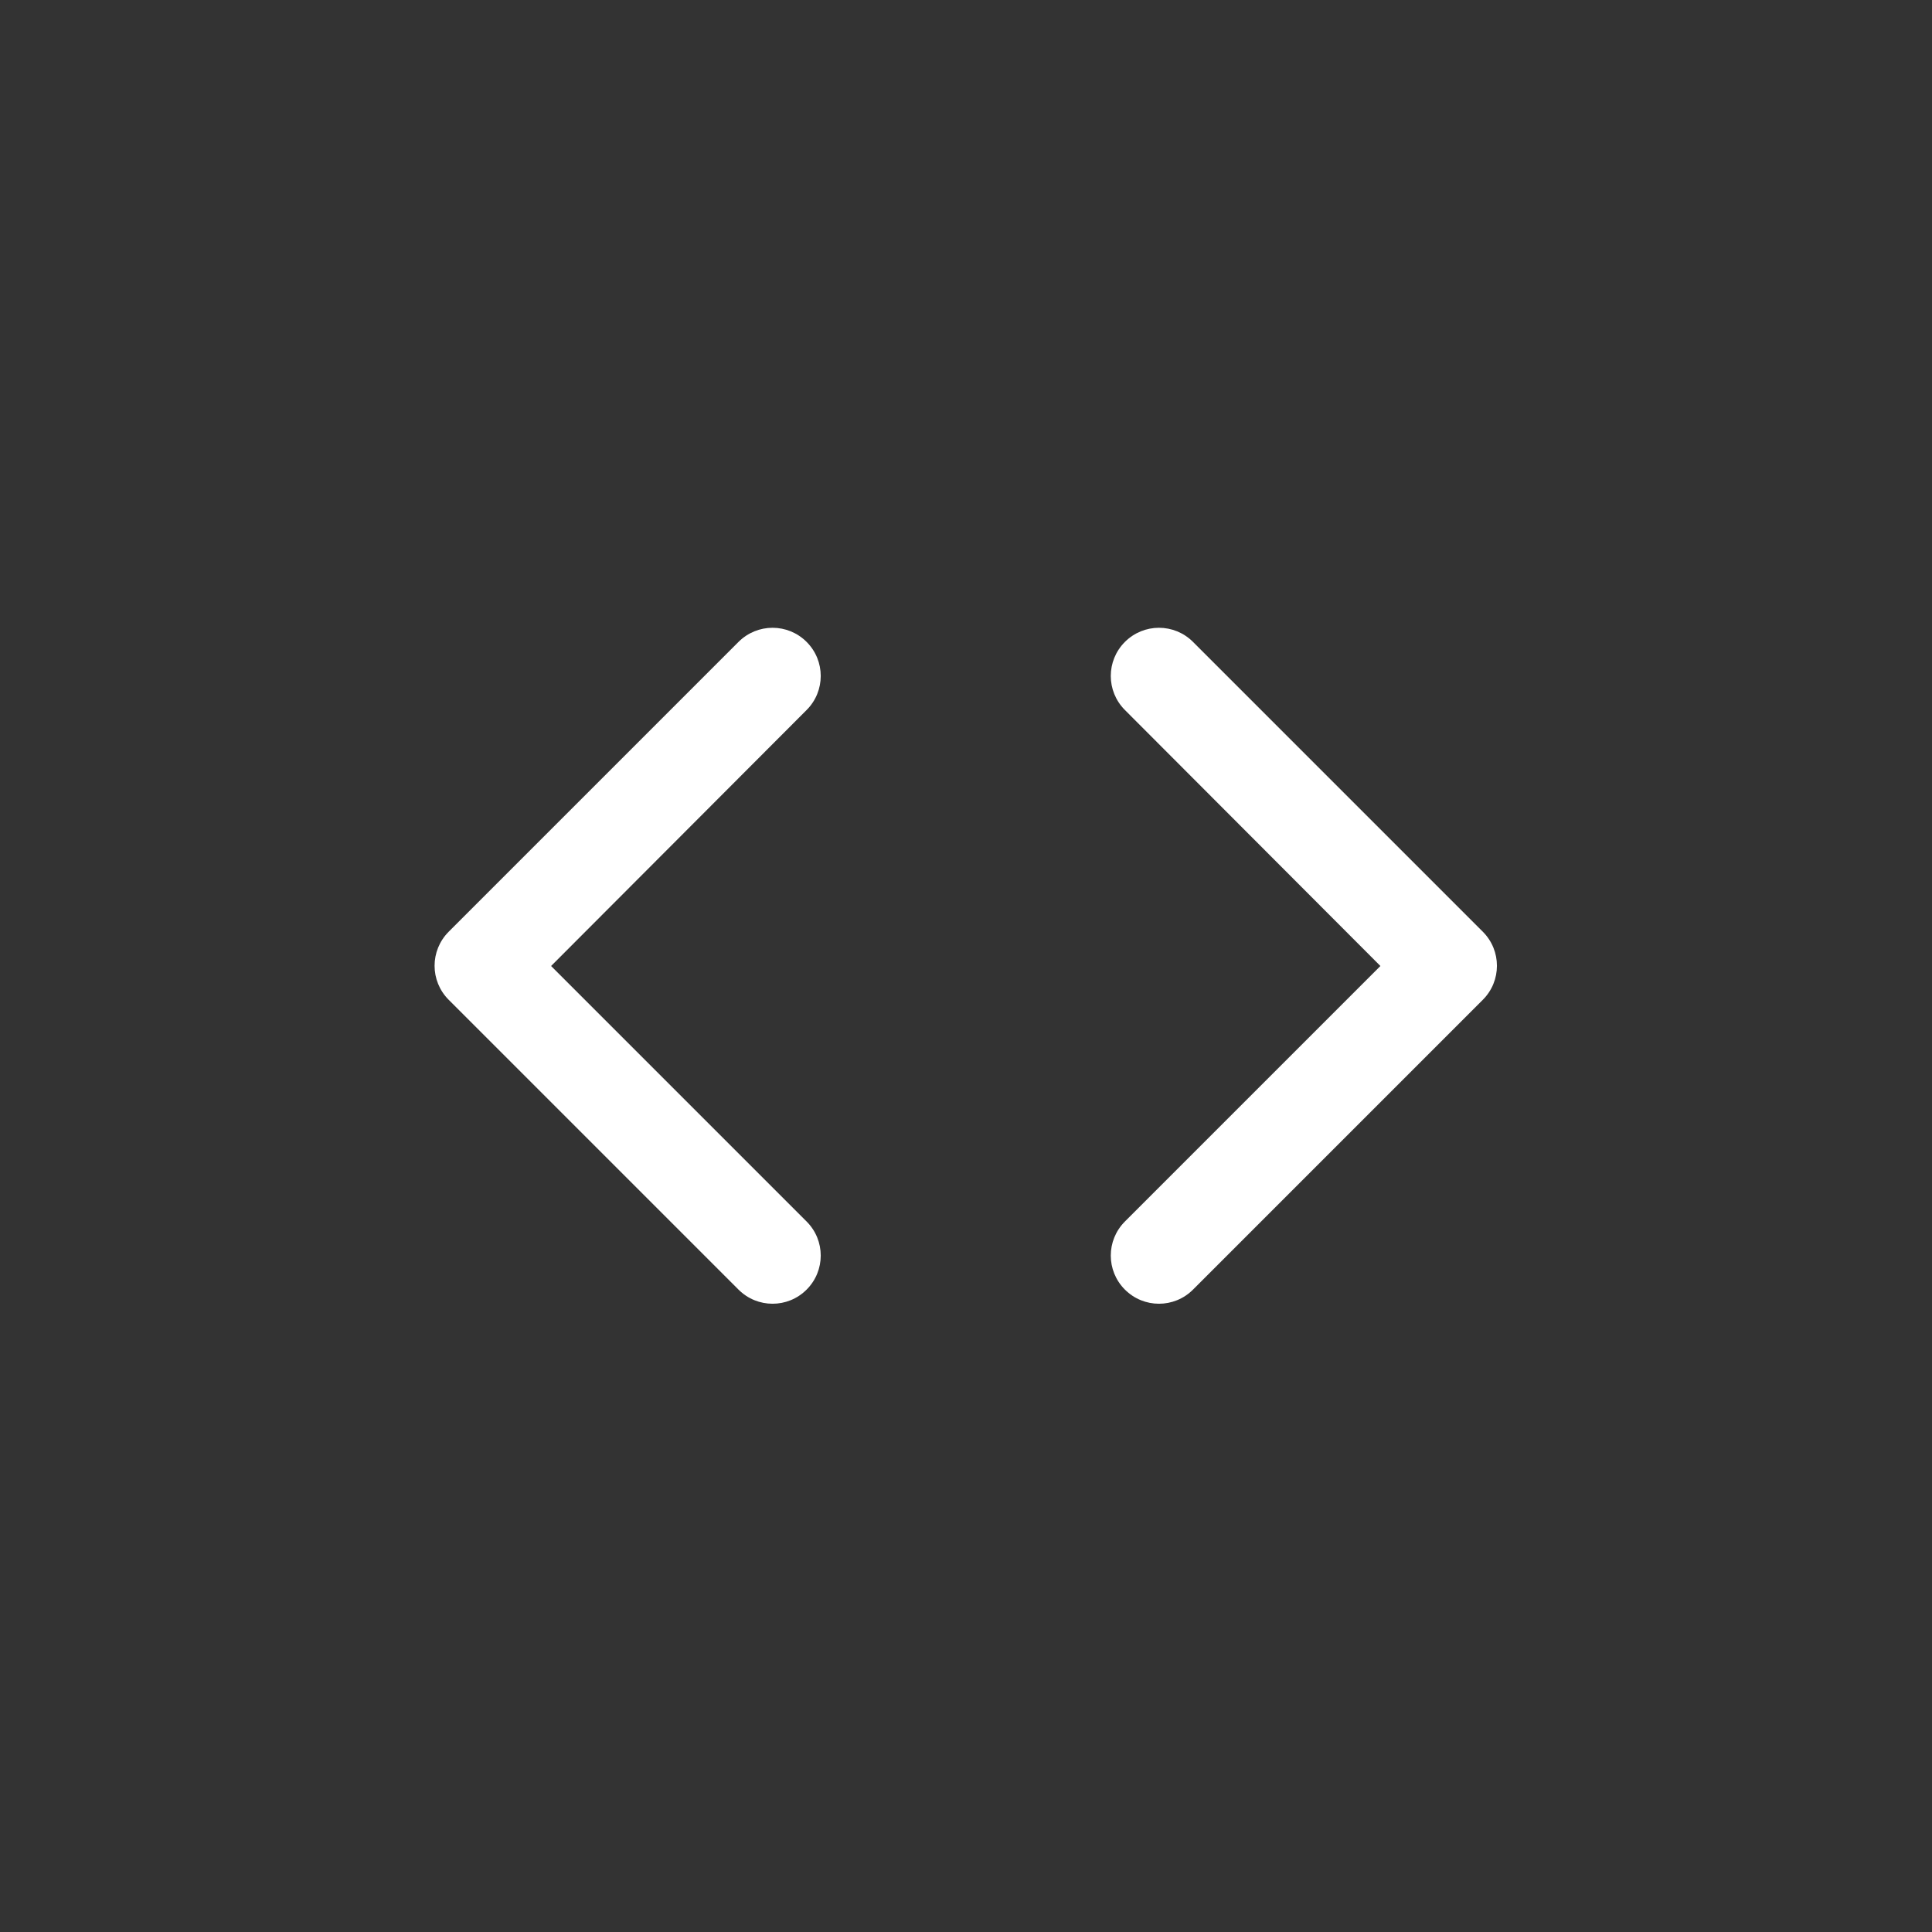 <svg width="40" height="40" viewBox="0 0 40 40" fill="none" xmlns="http://www.w3.org/2000/svg" xmlns:xlink="http://www.w3.org/1999/xlink">
	<rect x="0" y="0" width="40" height="40" fill="#333333" stroke="none"/>
	<desc>
			Created with Pixso.
	</desc>
	<defs>
		<clipPath id="clip2_1961">
			<rect id="icon-code" rx="0" width="23" height="23" transform="translate(8.5 8.5)" fill="white" fill-opacity="0"/>
		</clipPath>
	</defs>
	<rect id="icon-code" rx="0" width="23" height="23" transform="translate(8.5 8.5)" fill="#FFFFFF" fill-opacity="0"/>
	<g clip-path="url(#clip2_1961)">
		<path id="Shape" d="M16.7 13.29C17.09 13.68 17.09 14.31 16.7 14.7L11.41 20L16.7 25.29C17.09 25.68 17.09 26.31 16.7 26.7C16.31 27.09 15.68 27.09 15.29 26.7L9.29 20.7C8.9 20.31 8.9 19.68 9.29 19.29L15.29 13.29C15.68 12.9 16.31 12.9 16.7 13.29ZM23.29 13.29C23.68 12.9 24.31 12.9 24.7 13.29L30.7 19.29C31.09 19.68 31.09 20.31 30.7 20.7L24.7 26.7C24.31 27.09 23.68 27.09 23.29 26.7C22.9 26.31 22.9 25.68 23.29 25.29L28.58 20L23.29 14.7C22.9 14.31 22.9 13.68 23.29 13.29Z" fill="#FFFFFF" fill-opacity="1" fill-rule="evenodd"/>
	</g>
</svg>
